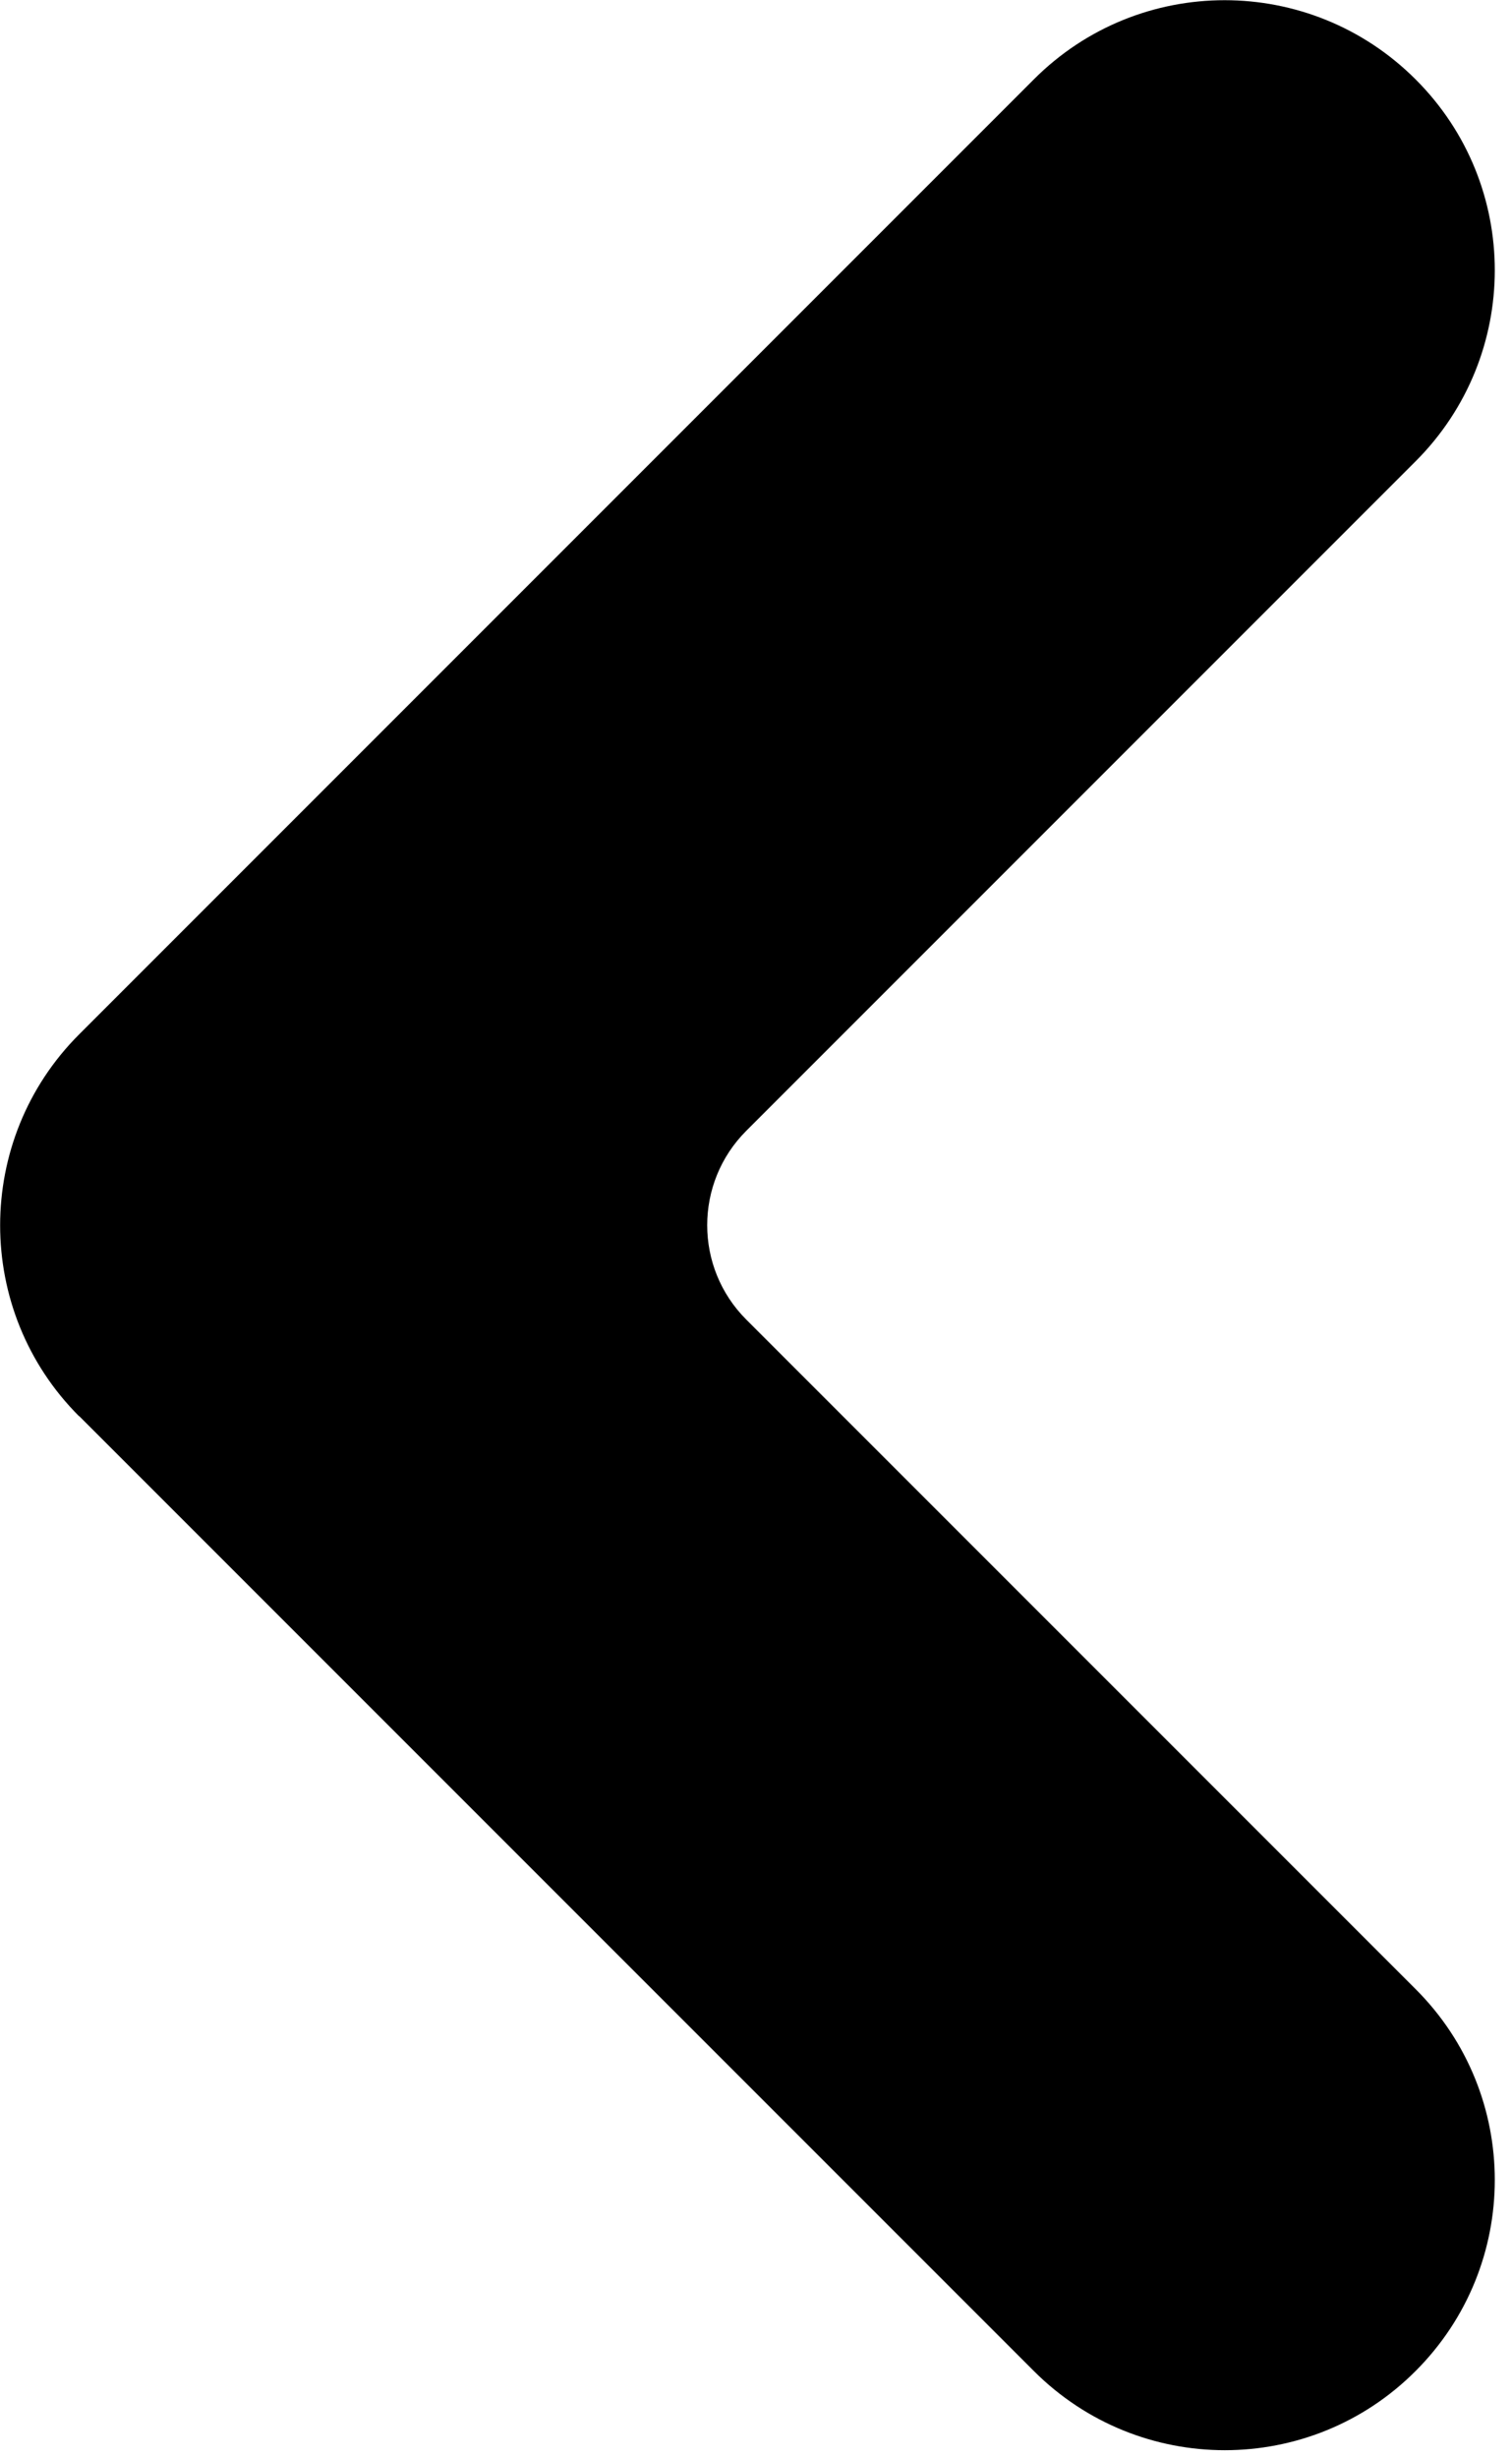 <svg width="56" height="91" viewBox="0 0 56 91" fill="none" xmlns="http://www.w3.org/2000/svg">
<path d="M2.93 52.43L38.29 87.79C42.2 91.7 48.53 91.7 52.43 87.79C56.34 83.88 56.34 77.55 52.43 73.65L27.64 48.86C25.71 46.93 25.71 43.8 27.64 41.87L52.43 17.08C56.34 13.17 56.34 6.84 52.43 2.94C48.52 -0.97 42.19 -0.97 38.29 2.94L2.93 38.3C-0.97 42.2 -0.97 48.54 2.93 52.44V52.43Z" fill="black"/>
</svg>
